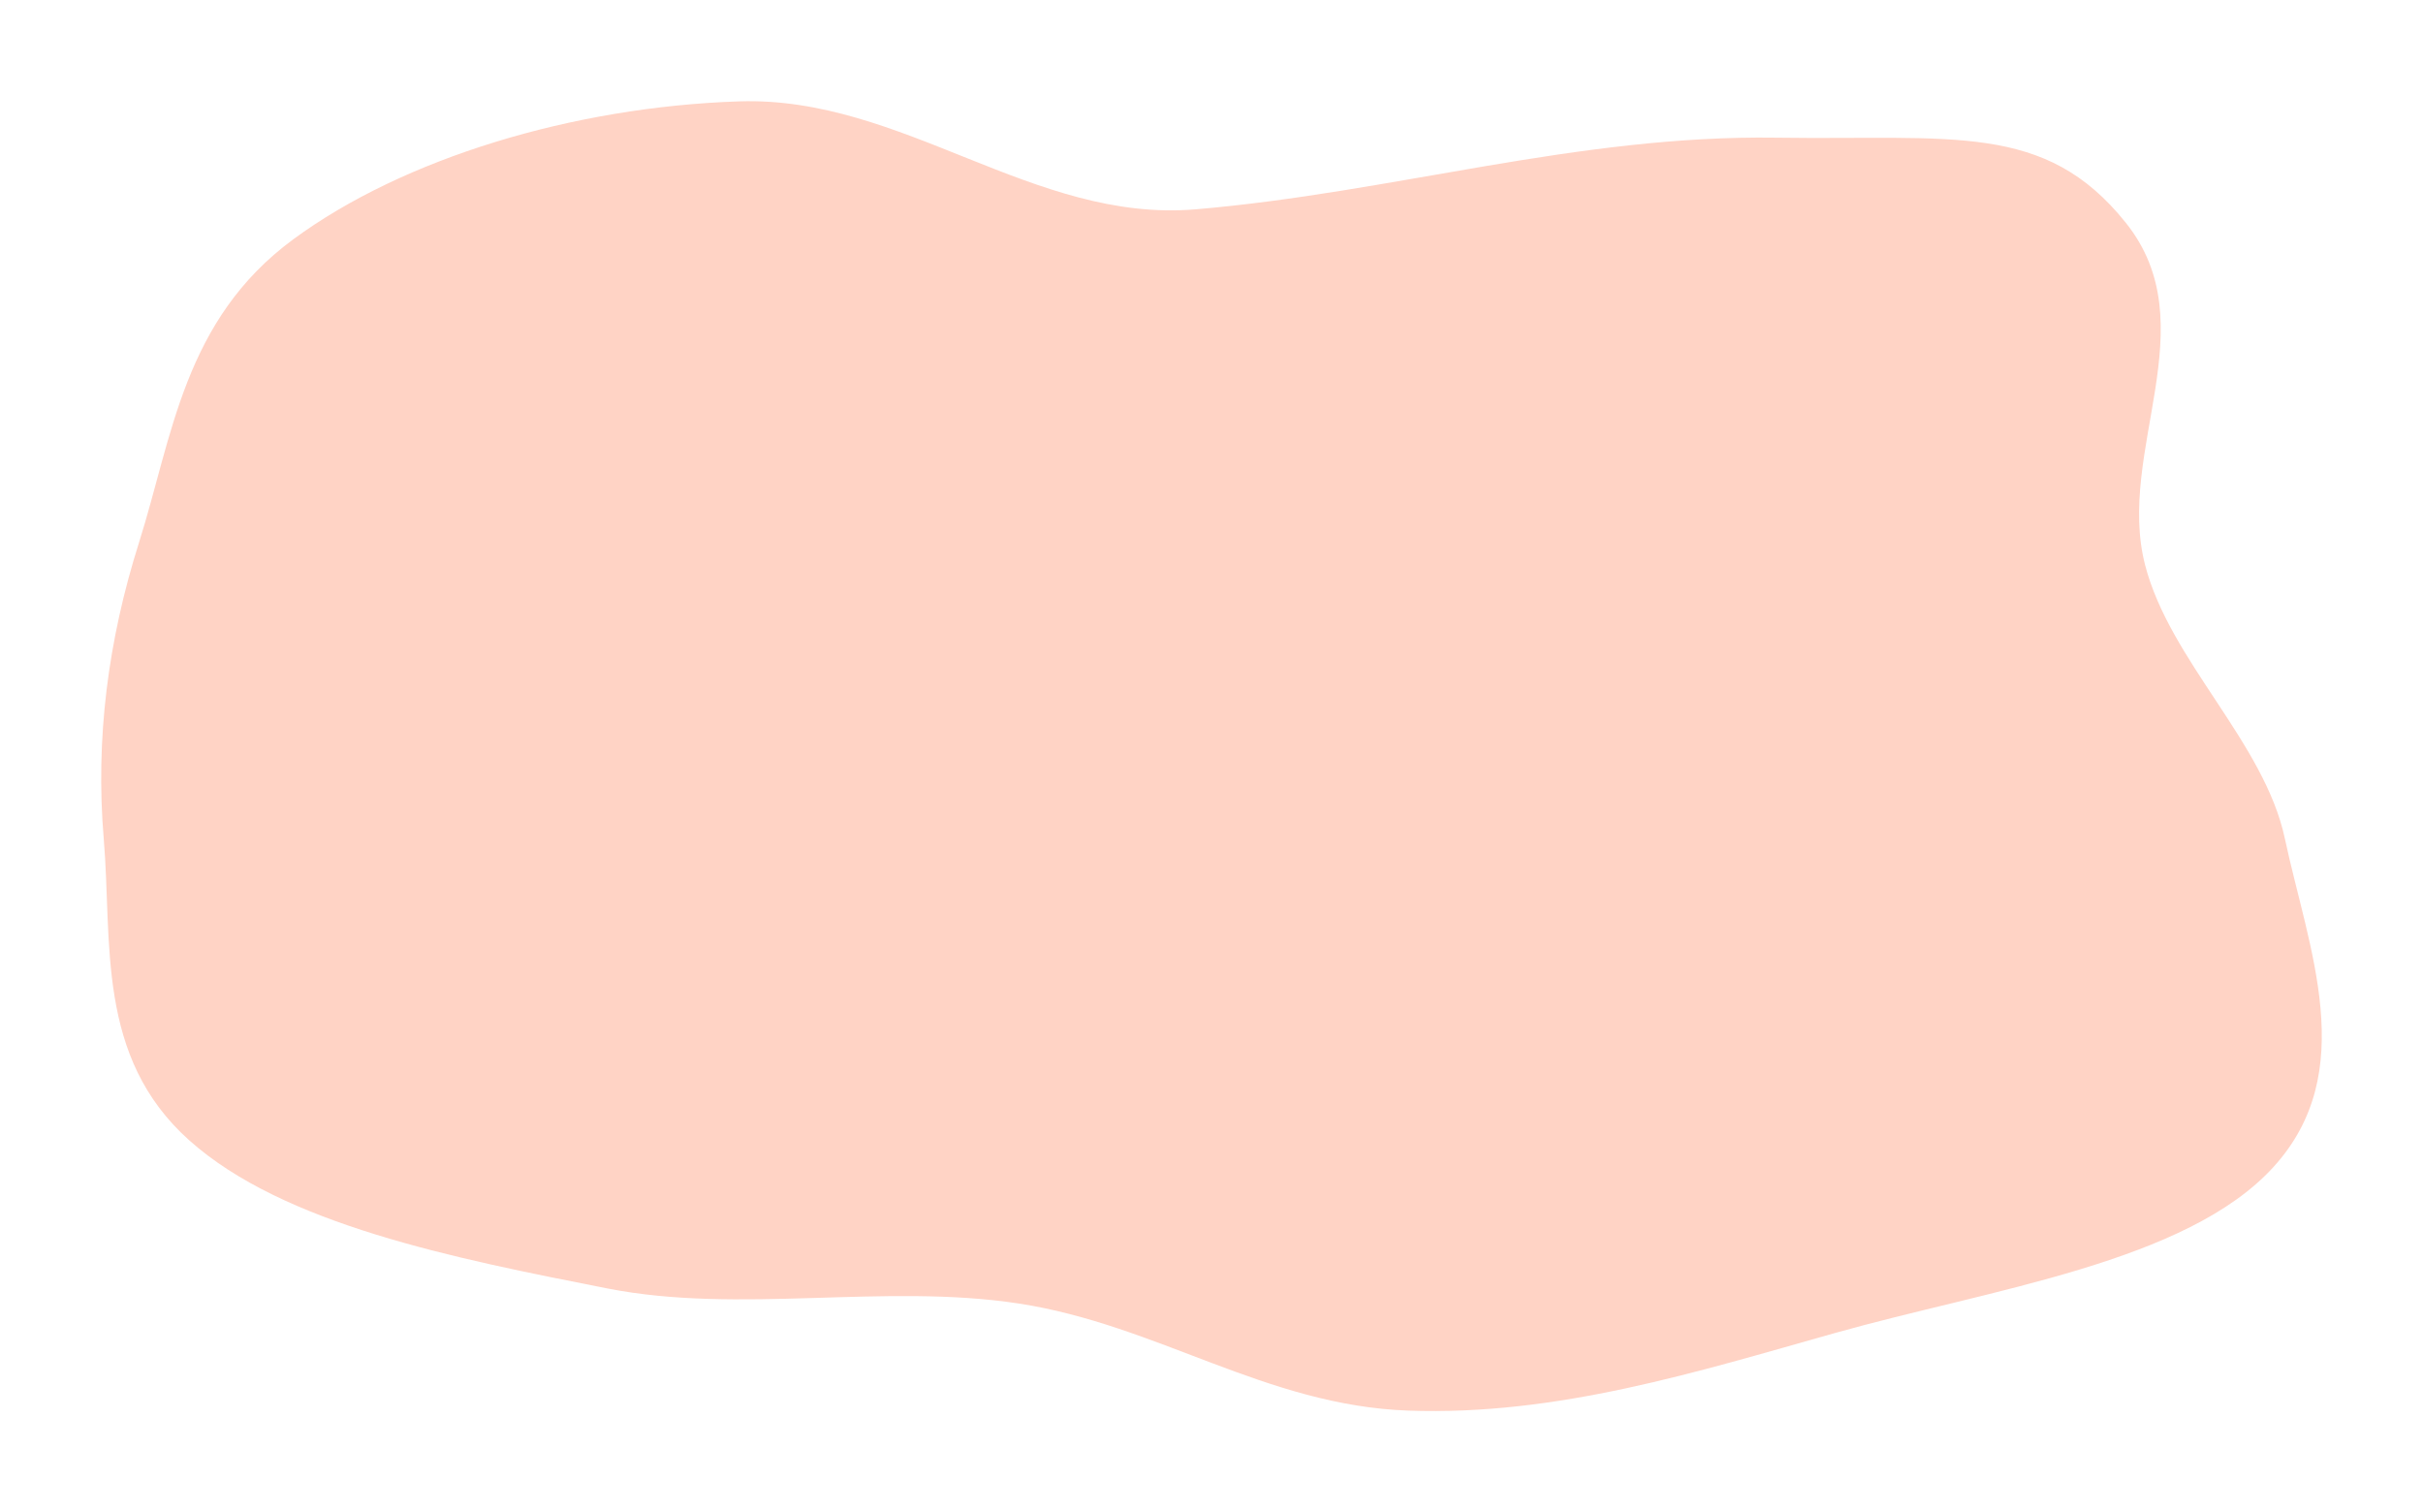 <svg width="838" height="523" viewBox="0 0 838 523" fill="none" xmlns="http://www.w3.org/2000/svg">
<g filter="url(#filter0_f_1_136)">
<path fill-rule="evenodd" clip-rule="evenodd" d="M413.532 72.392C481.892 66.589 545.477 46.611 614.405 47.614C675.309 48.499 707.271 42.067 735.238 77.07C763.568 112.525 731.724 156.048 741.889 195.413C750.441 228.535 783.133 256.757 790.225 290.023C798.312 327.952 816.325 370.613 786.277 403.603C756.184 436.642 688.802 445.764 634.437 461.065C587.101 474.387 538.503 489.718 486.961 487.844C437.715 486.053 400.283 458.128 352.277 450.804C305.538 443.672 255.957 454.627 210.013 445.589C156.875 435.136 98.051 423.478 65.472 394.386C33.06 365.442 38.88 325.772 35.879 290.088C32.97 255.503 37.344 221.55 48.082 187.617C59.623 151.148 63.483 110.652 101.505 82.706C139.54 54.75 198.144 36.959 255.645 35.058C312.226 33.188 357.359 77.16 413.532 72.392Z" fill="#FFD3C5"/>
</g>
<defs>
<filter id="filter0_f_1_136" x="0" y="0" width="838" height="523" filterUnits="userSpaceOnUse" color-interpolation-filters="sRGB">
<feFlood flood-opacity="0" result="BackgroundImageFix"/>
<feBlend mode="normal" in="SourceGraphic" in2="BackgroundImageFix" result="shape"/>
<feGaussianBlur stdDeviation="17.5" result="effect1_foregroundBlur_1_136"/>
</filter>
</defs>
</svg>
